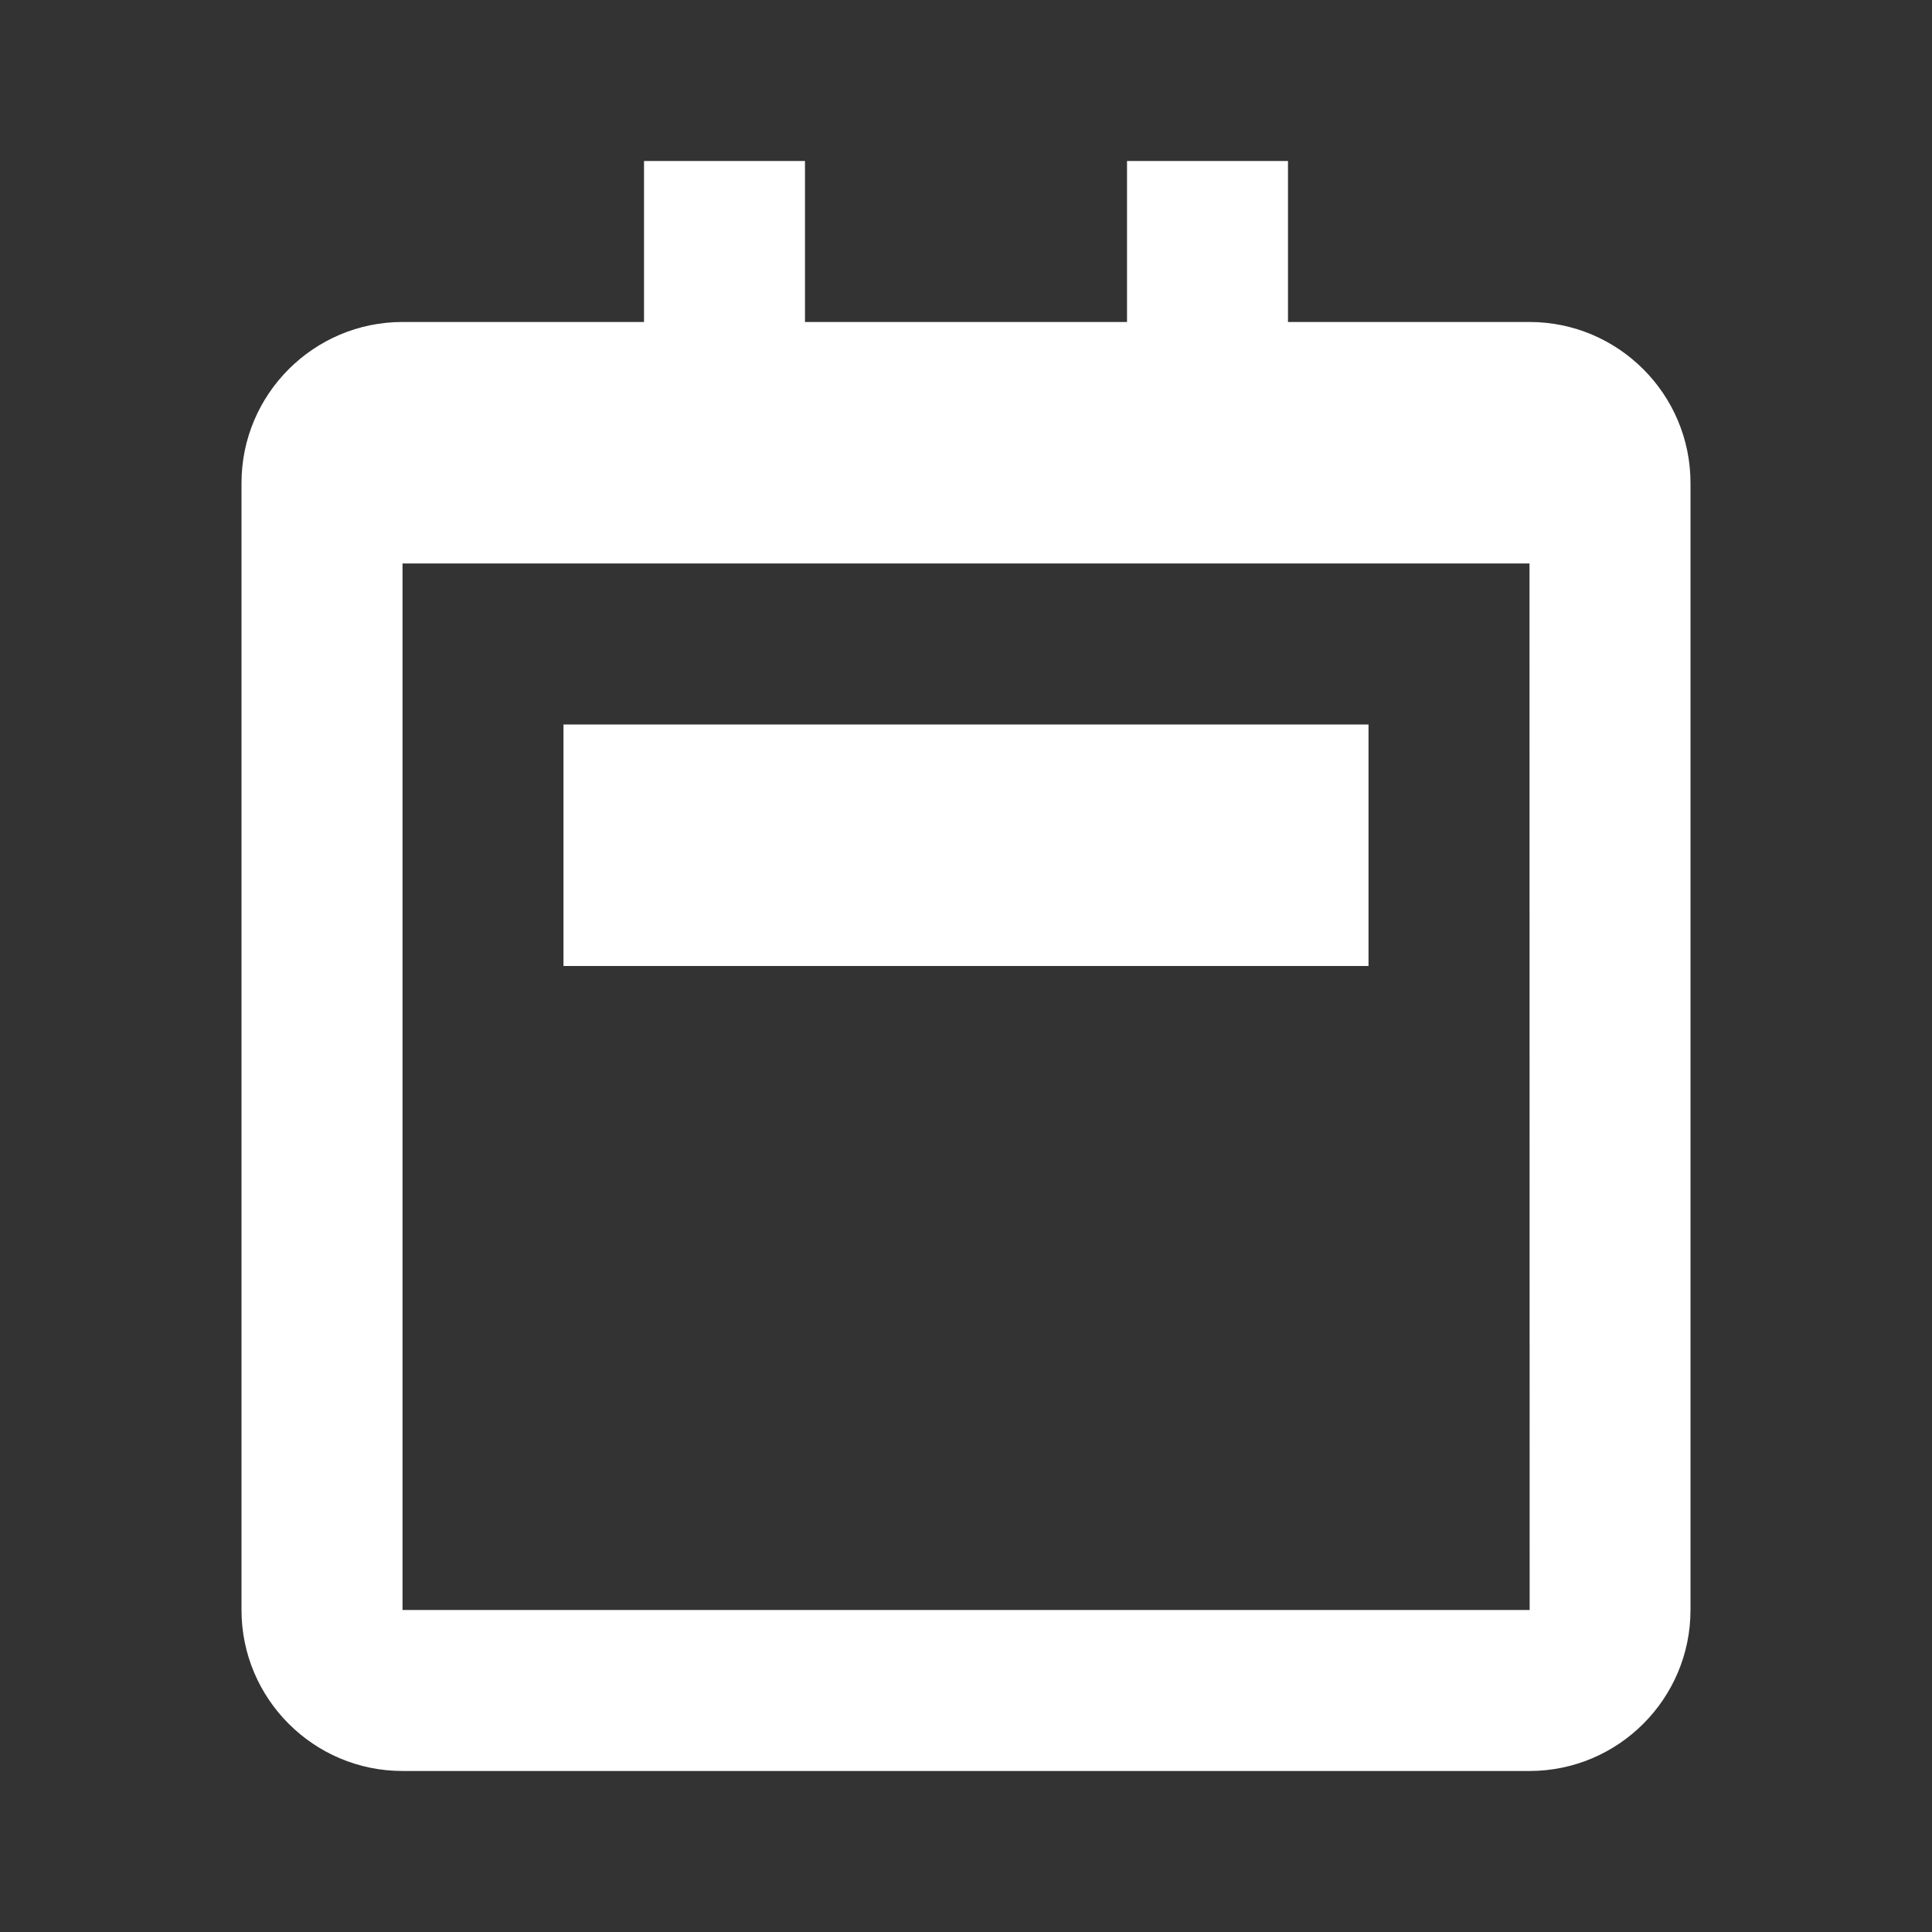 <svg width="47" height="47" viewBox="0 0 47 47" fill="none" xmlns="http://www.w3.org/2000/svg">
<rect x="0" y="0" width="47" height="47" fill="#333333" stroke="none"/>
<g id="Frame">
<path id="Vector" d="M37.208 7.833H31.333V3.917H27.417V7.833H19.583V3.917H15.667V7.833H9.792C7.632 7.833 5.875 9.59 5.875 11.75V39.167C5.875 41.327 7.632 43.083 9.792 43.083H37.208C39.368 43.083 41.125 41.327 41.125 39.167V11.75C41.125 9.59 39.368 7.833 37.208 7.833ZM9.792 39.167V13.708H37.208V11.75L37.212 39.167H9.792Z" fill="white"/>
<path id="Vector_2" d="M13.708 19.583V23.5H33.292V17.625H13.708V19.583Z" fill="white"/>
</g>
</svg>
